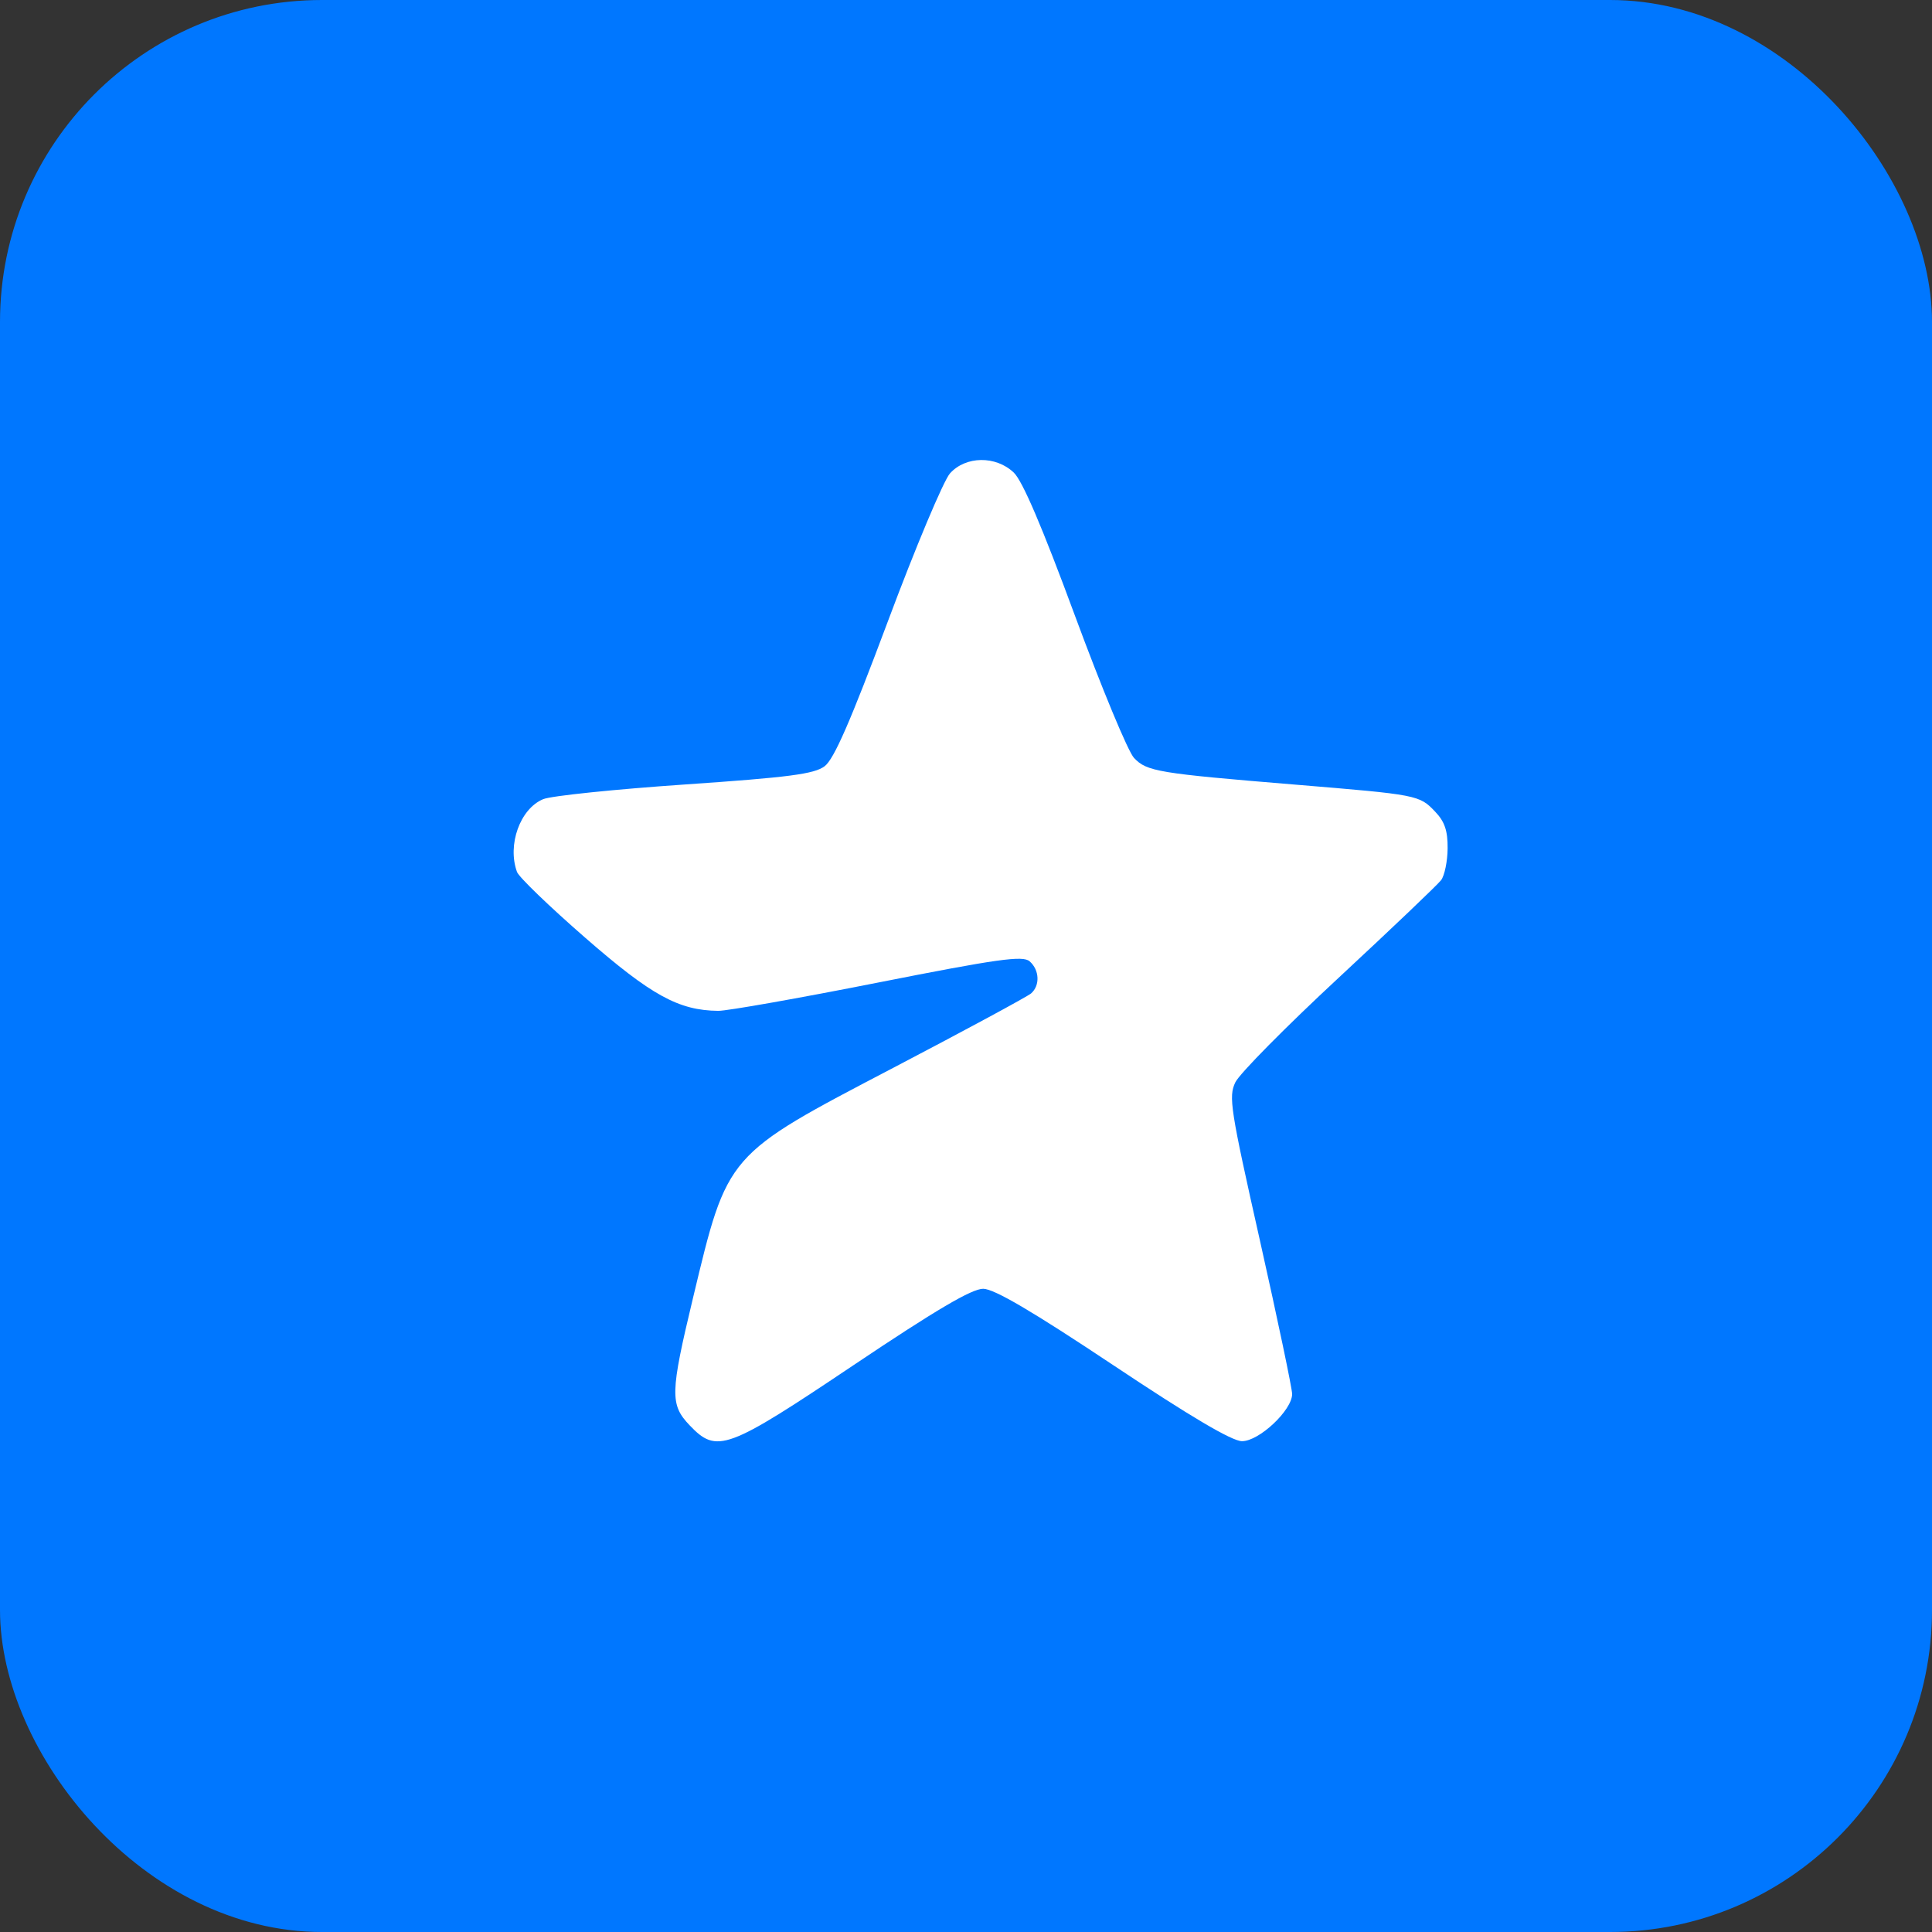 <svg width="42" height="42" viewBox="0 0 42 42" fill="none" xmlns="http://www.w3.org/2000/svg">
<rect x="0" y="0" width="42" height="42" fill="#333333" stroke="none"/>
<rect width="42" height="42" rx="7" fill="#0077FF"/>
<path fill-rule="evenodd" clip-rule="evenodd" d="M20.652 10.291C20.512 10.448 19.903 11.897 19.3 13.512C18.49 15.678 18.131 16.503 17.927 16.657C17.702 16.827 17.15 16.899 14.888 17.054C13.368 17.158 11.982 17.301 11.809 17.373C11.307 17.58 11.024 18.366 11.239 18.955C11.279 19.067 11.948 19.711 12.725 20.388C14.162 21.641 14.755 21.966 15.614 21.975C15.804 21.977 17.365 21.701 19.083 21.361C21.689 20.846 22.235 20.769 22.383 20.898C22.598 21.086 22.613 21.423 22.415 21.596C22.335 21.665 20.995 22.389 19.437 23.204C15.77 25.122 15.822 25.062 15.063 28.226C14.569 30.286 14.563 30.534 14.992 30.985C15.584 31.605 15.798 31.527 18.563 29.672C20.357 28.469 21.129 28.015 21.375 28.017C21.614 28.019 22.447 28.509 24.196 29.674C25.884 30.799 26.781 31.329 27 31.33C27.372 31.331 28.088 30.658 28.09 30.306C28.09 30.186 27.776 28.688 27.392 26.978C26.745 24.1 26.705 23.843 26.855 23.529C26.944 23.342 27.956 22.318 29.104 21.253C30.252 20.187 31.253 19.233 31.329 19.133C31.404 19.033 31.468 18.722 31.47 18.442C31.473 18.059 31.406 17.862 31.201 17.647C30.854 17.282 30.831 17.278 28.145 17.056C25.169 16.811 24.93 16.771 24.652 16.476C24.522 16.338 23.945 14.946 23.368 13.383C22.655 11.452 22.229 10.454 22.038 10.273C21.648 9.902 20.993 9.911 20.652 10.291Z" fill="white"/>
</svg>
